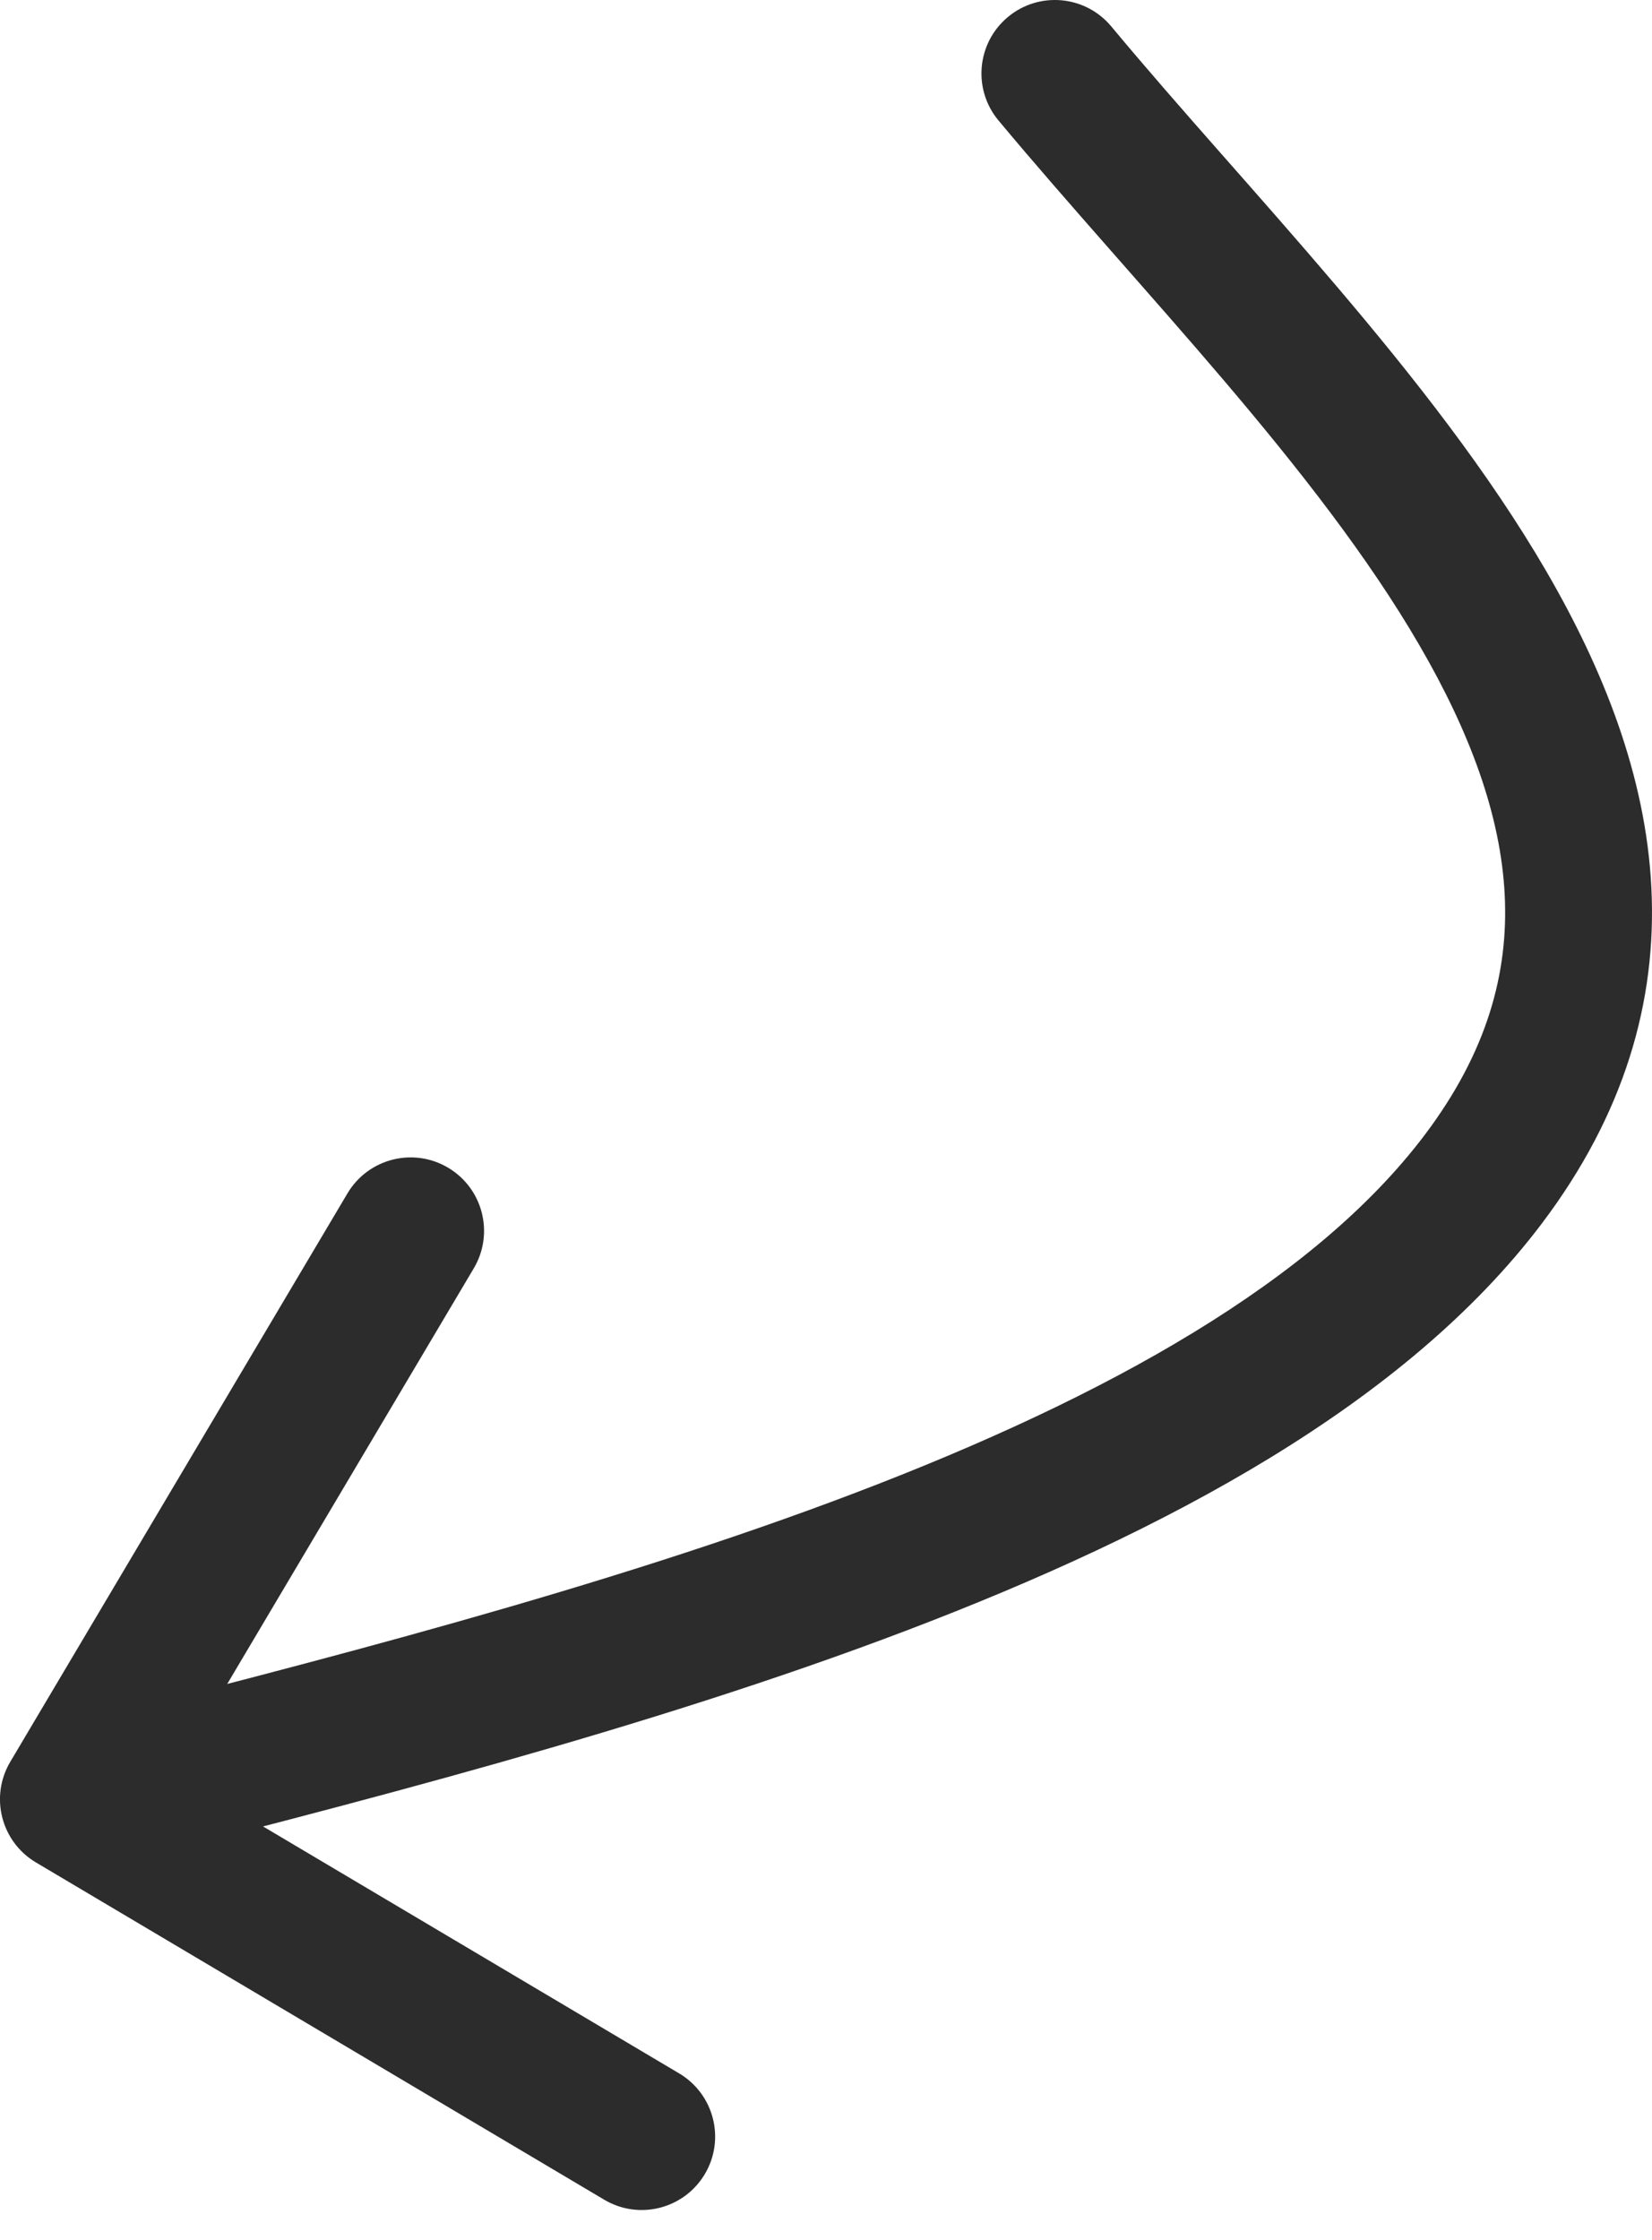 <svg width="45" height="61" viewBox="0 0 45 61" fill="none" xmlns="http://www.w3.org/2000/svg">
<path d="M30.271 0.72C29.564 -0.129 28.303 -0.244 27.454 0.464C26.606 1.171 26.491 2.432 27.198 3.28L30.271 0.72ZM40.405 32.112L38.809 30.907L40.405 32.112ZM0.28 47.979C-0.284 48.929 0.029 50.156 0.979 50.72L16.459 59.905C17.409 60.469 18.636 60.156 19.2 59.206C19.764 58.256 19.45 57.029 18.5 56.465L4.741 48.301L12.905 34.541C13.469 33.591 13.156 32.364 12.206 31.8C11.256 31.236 10.029 31.55 9.465 32.499L0.28 47.979ZM27.198 3.28C29.058 5.512 31.407 8.088 33.356 10.381C35.402 12.788 37.272 15.178 38.658 17.561C40.046 19.946 40.881 22.21 40.988 24.374C41.093 26.482 40.517 28.645 38.809 30.907L42.001 33.317C44.245 30.345 45.137 27.268 44.983 24.176C44.833 21.14 43.682 18.242 42.116 15.549C40.548 12.854 38.494 10.249 36.404 7.79C34.216 5.216 32.216 3.054 30.271 0.72L27.198 3.28ZM38.809 30.907C35.819 34.867 30.216 38.022 23.286 40.659C16.418 43.273 8.608 45.249 1.505 47.062L2.495 50.938C9.543 49.139 17.586 47.108 24.708 44.398C31.767 41.712 38.292 38.229 42.001 33.317L38.809 30.907Z" fill="#2C2C2C"/>
</svg>

